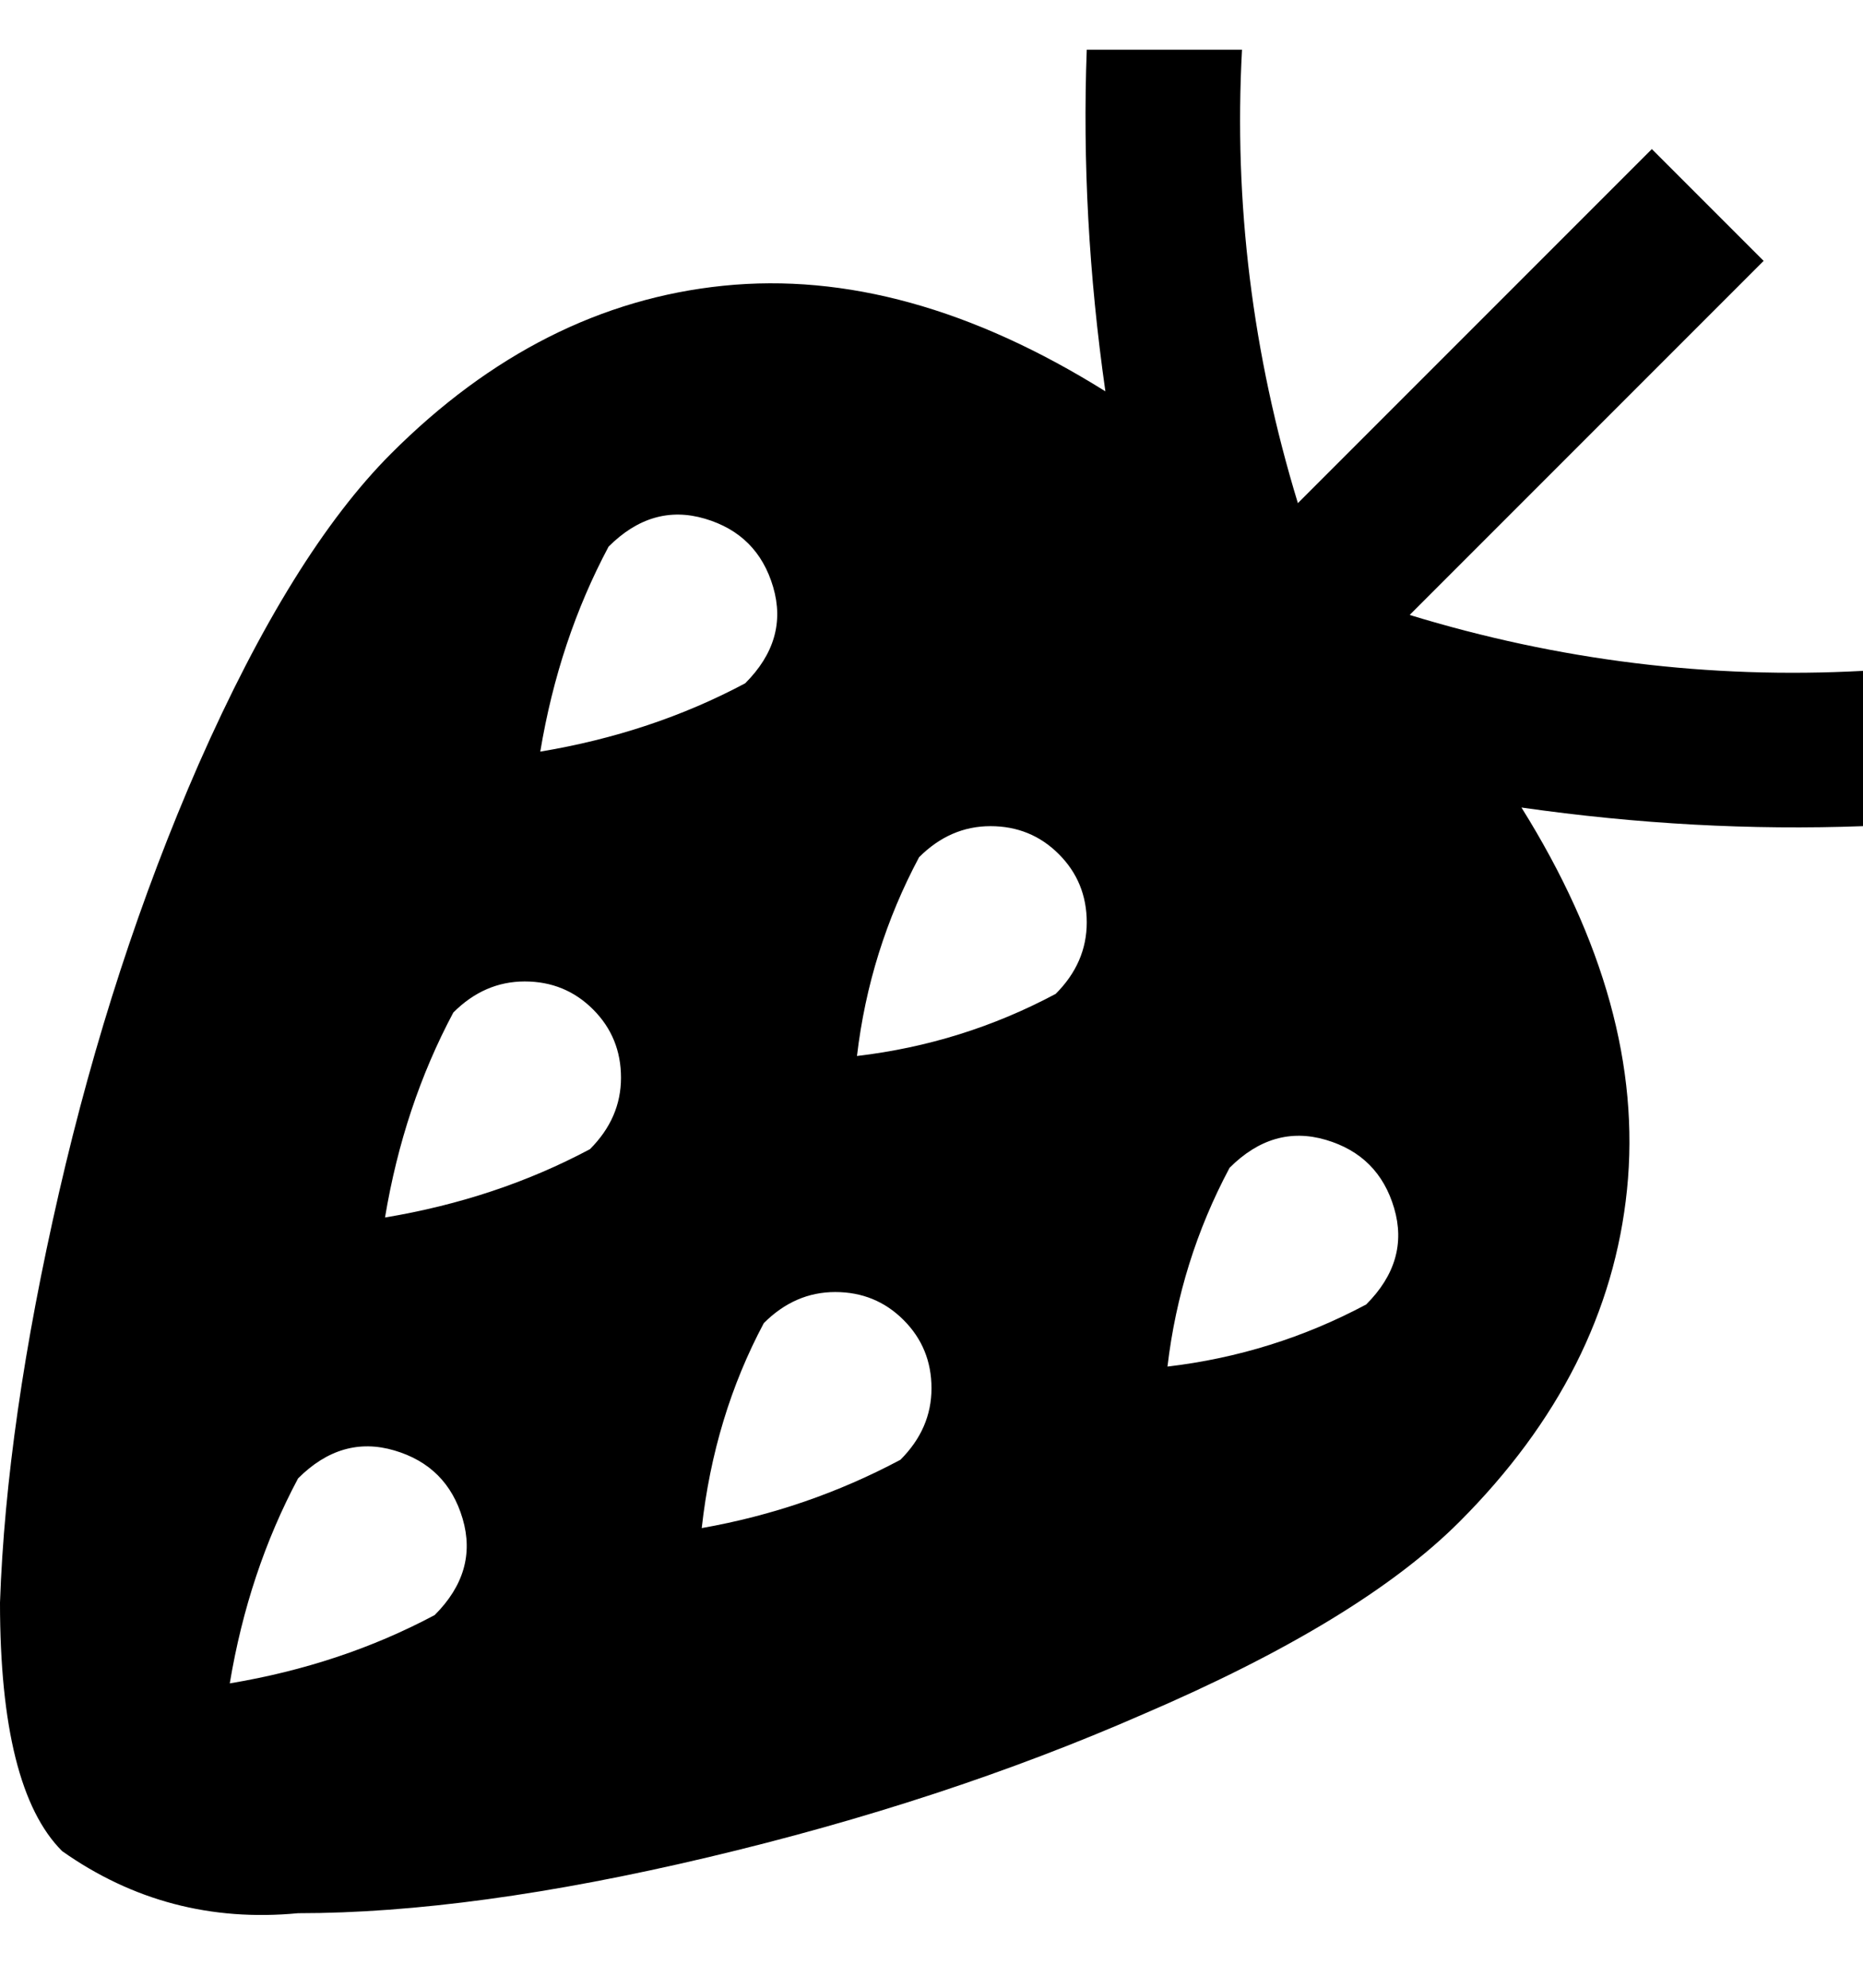 <svg viewBox="0 0 300 320" xmlns="http://www.w3.org/2000/svg"><path d="M300 108q-37 2-73-9l57-57-18-18-57 57q-11-36-9-73h-25q-1 27 3 55-32-20-61.5-17T63 73q-16 16-31 50-14 32-22.5 69T0 258q0 30 10 40 17 12 38 10 28 0 66-9t70-23q35-15 51-31 24-24 27-53.5T245 130q28 4 55 3v-25zM98 88q7-7 15.5-4.5t11 11Q127 103 120 110q-15 8-33 11 3-18 11-33zM70 260q-15 8-33 11 3-18 11-33 7-7 15.5-4.5t11 11Q77 253 70 260zm25-75q-15 8-33 11 3-18 11-33 5-5 11.5-5t11 4.5q4.5 4.5 4.5 11T95 185zm50 50q-15 8-32 11 2-18 10-33 5-5 11.5-5t11 4.5q4.5 4.5 4.5 11t-5 11.5zm25-75q-15 8-32 10 2-17 10-32 5-5 11.5-5t11 4.5q4.5 4.5 4.5 11t-5 11.5zm50 50q-15 8-32 10 2-17 10-32 7-7 15.5-4.5t11 11Q227 203 220 210z"/></svg>